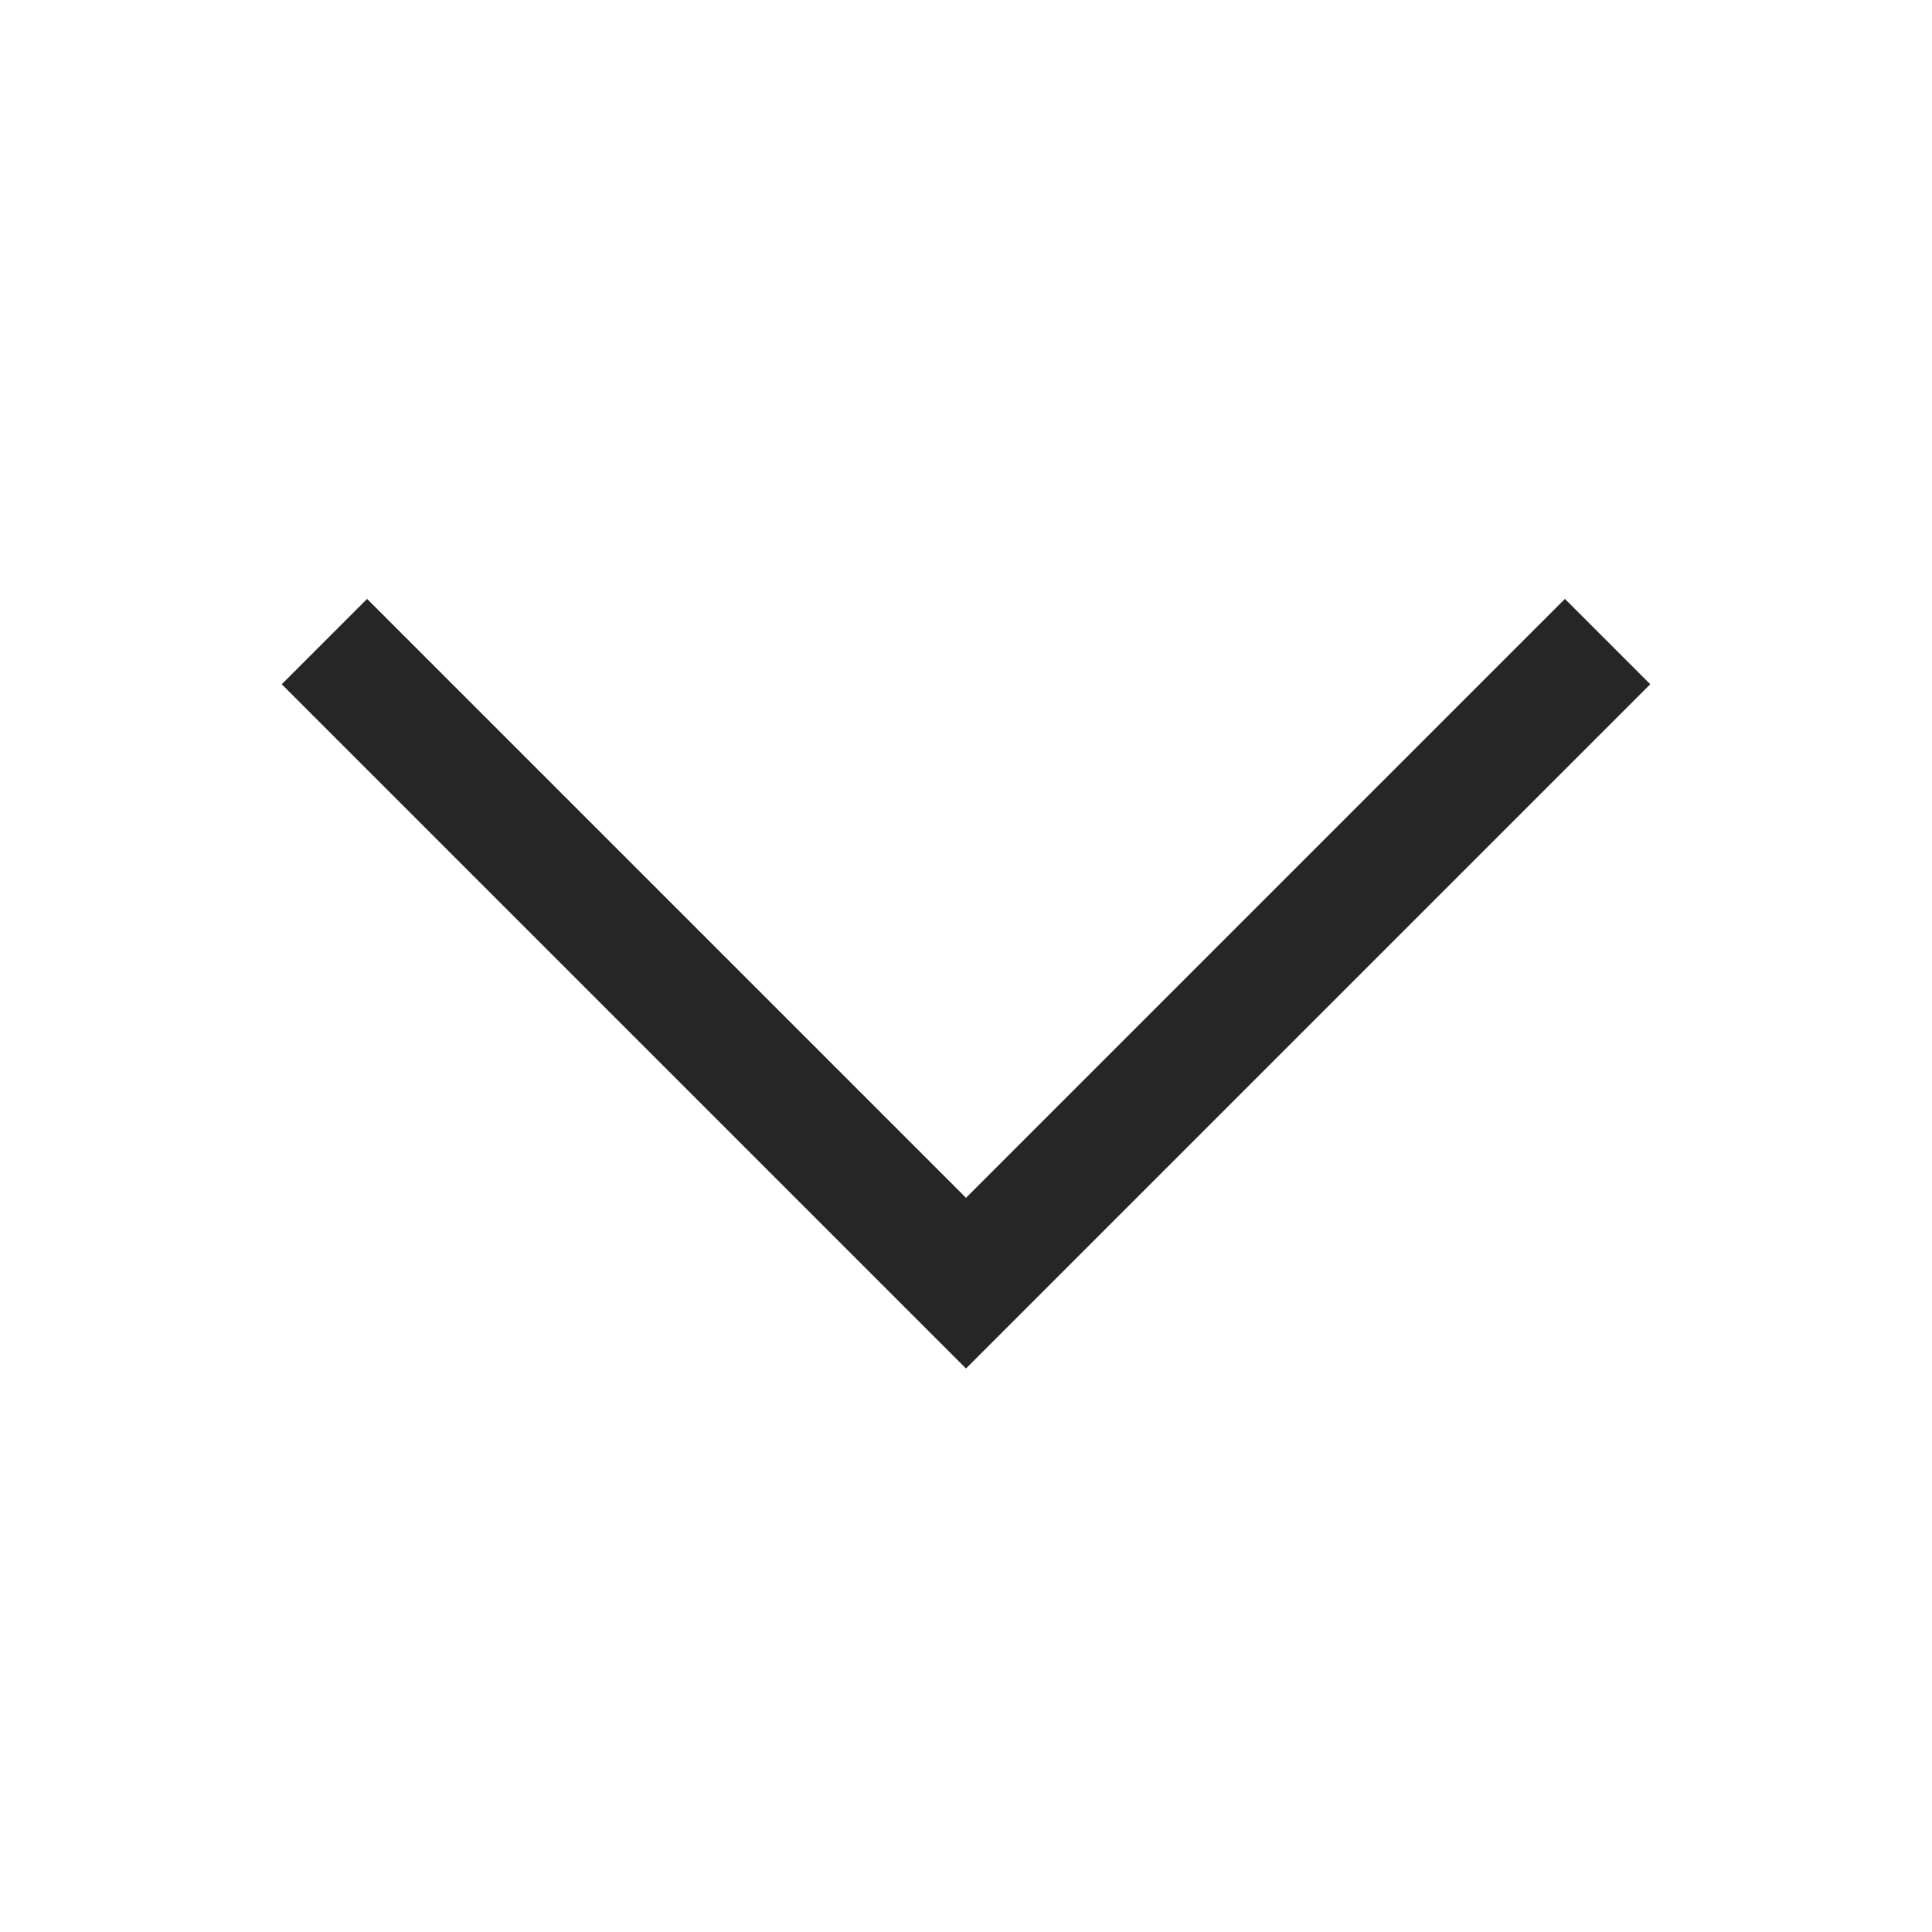 <svg xmlns="http://www.w3.org/2000/svg" viewBox="0 0 48 48"><defs><style>.cls-1{fill:#262626;}</style></defs><title>ArrowDown</title><g id="Sketch"><polygon class="cls-1" points="41 17 38.88 14.88 24 29.76 9.12 14.88 7 17 24 34 41 17"/></g></svg>